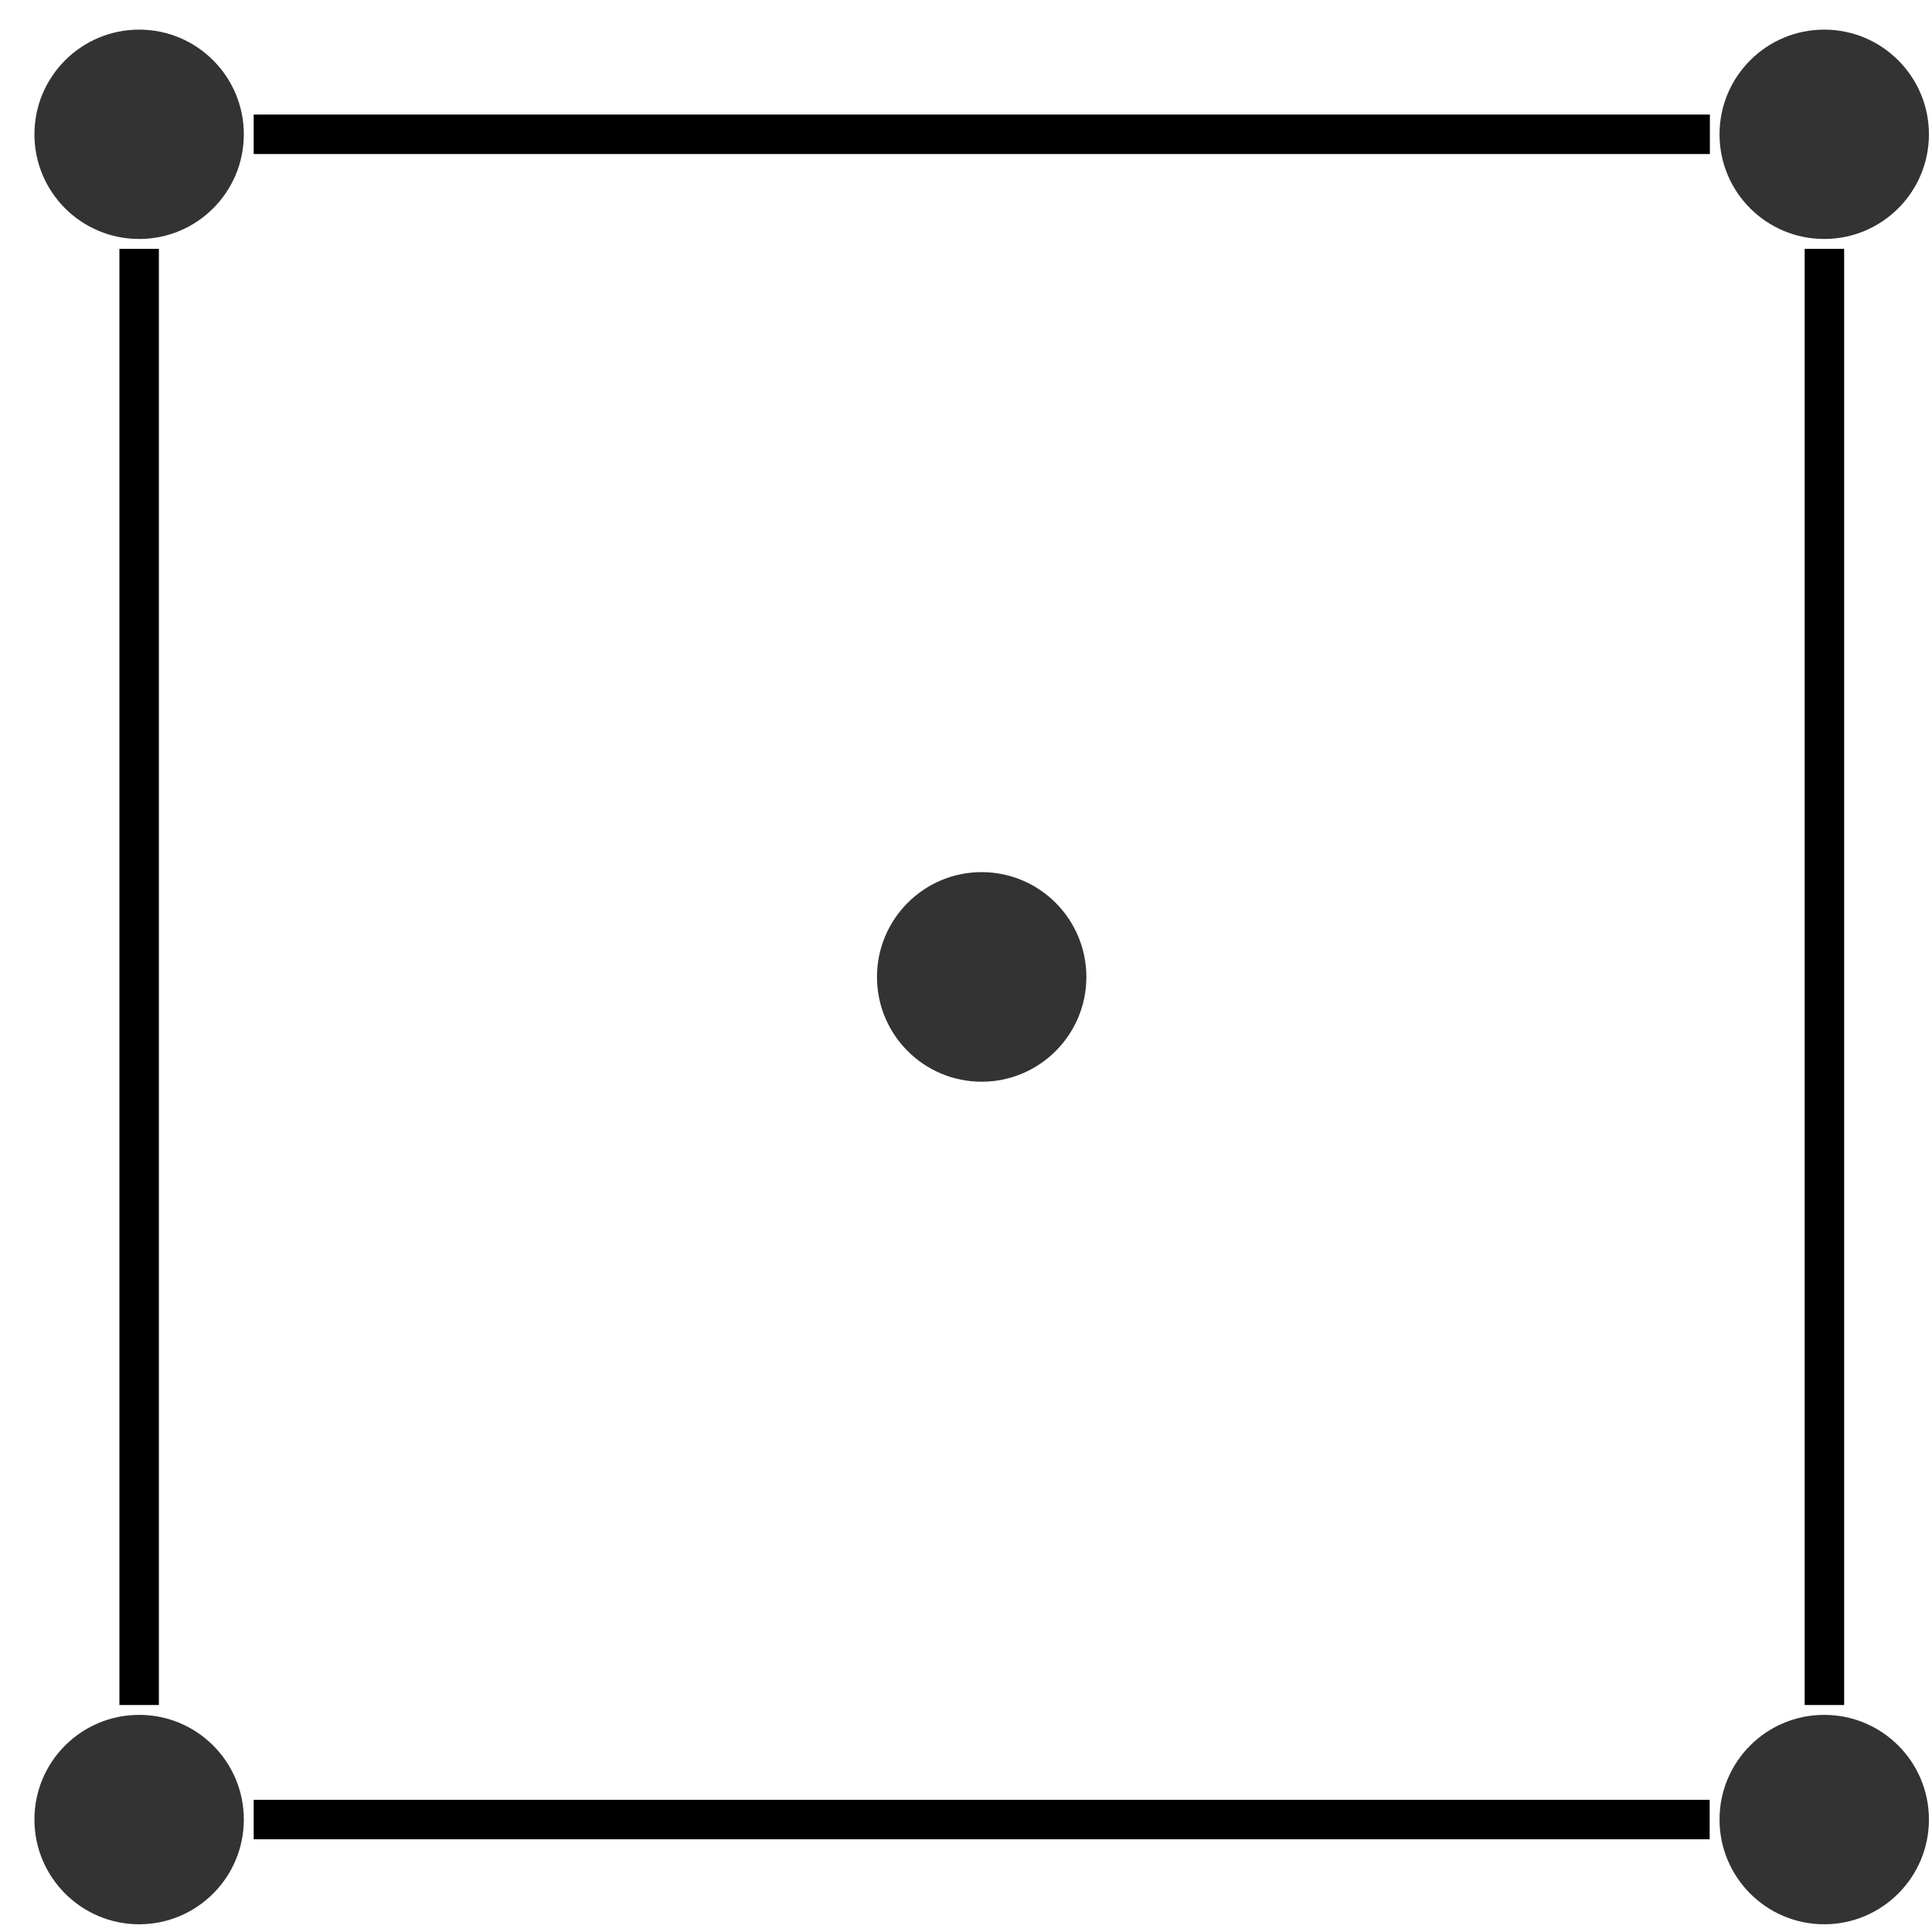 <?xml version="1.0" encoding="UTF-8"?>
<svg xmlns="http://www.w3.org/2000/svg" xmlns:xlink="http://www.w3.org/1999/xlink" width="39pt" height="39pt" viewBox="0 0 39 39" version="1.1">
<g id="surface1">
<path style=" stroke:none;fill-rule:nonzero;fill:rgb(0%,0%,0%);fill-opacity:0.8;" d="M 4.922 36.73 C 4.922 35.562 3.977 34.617 2.809 34.617 C 1.641 34.617 0.695 35.562 0.695 36.73 C 0.695 37.895 1.641 38.844 2.809 38.844 C 3.977 38.844 4.922 37.895 4.922 36.73 Z M 4.922 36.73 "/>
<path style=" stroke:none;fill-rule:nonzero;fill:rgb(0%,0%,0%);fill-opacity:0.8;" d="M 38.938 36.73 C 38.938 35.562 37.992 34.617 36.824 34.617 C 35.656 34.617 34.711 35.562 34.711 36.73 C 34.711 37.895 35.656 38.844 36.824 38.844 C 37.992 38.844 38.938 37.895 38.938 36.73 Z M 38.938 36.73 "/>
<path style=" stroke:none;fill-rule:nonzero;fill:rgb(0%,0%,0%);fill-opacity:0.8;" d="M 38.938 2.711 C 38.938 1.547 37.992 0.598 36.824 0.598 C 35.656 0.598 34.711 1.547 34.711 2.711 C 34.711 3.879 35.656 4.824 36.824 4.824 C 37.992 4.824 38.938 3.879 38.938 2.711 Z M 38.938 2.711 "/>
<path style=" stroke:none;fill-rule:nonzero;fill:rgb(0%,0%,0%);fill-opacity:0.8;" d="M 4.922 2.711 C 4.922 1.547 3.977 0.598 2.809 0.598 C 1.641 0.598 0.695 1.547 0.695 2.711 C 0.695 3.879 1.641 4.824 2.809 4.824 C 3.977 4.824 4.922 3.879 4.922 2.711 Z M 4.922 2.711 "/>
<path style=" stroke:none;fill-rule:nonzero;fill:rgb(0%,0%,0%);fill-opacity:0.8;" d="M 21.93 19.723 C 21.93 18.555 20.984 17.605 19.816 17.605 C 18.648 17.605 17.703 18.555 17.703 19.723 C 17.703 20.887 18.648 21.836 19.816 21.836 C 20.984 21.836 21.93 20.887 21.93 19.723 Z M 21.93 19.723 "/>
<path style="fill:none;stroke-width:0.797;stroke-linecap:butt;stroke-linejoin:miter;stroke:rgb(0%,0%,0%);stroke-opacity:1;stroke-miterlimit:10;" d="M 2.313 -0.001 L 31.704 -0.001 M 34.02 2.311 L 34.02 31.706 M 31.708 34.018 L 2.313 34.018 M 0.001 31.706 L 0.001 2.311 " transform="matrix(1,0,0,-1,2.808,36.729)"/>
</g>
</svg>
